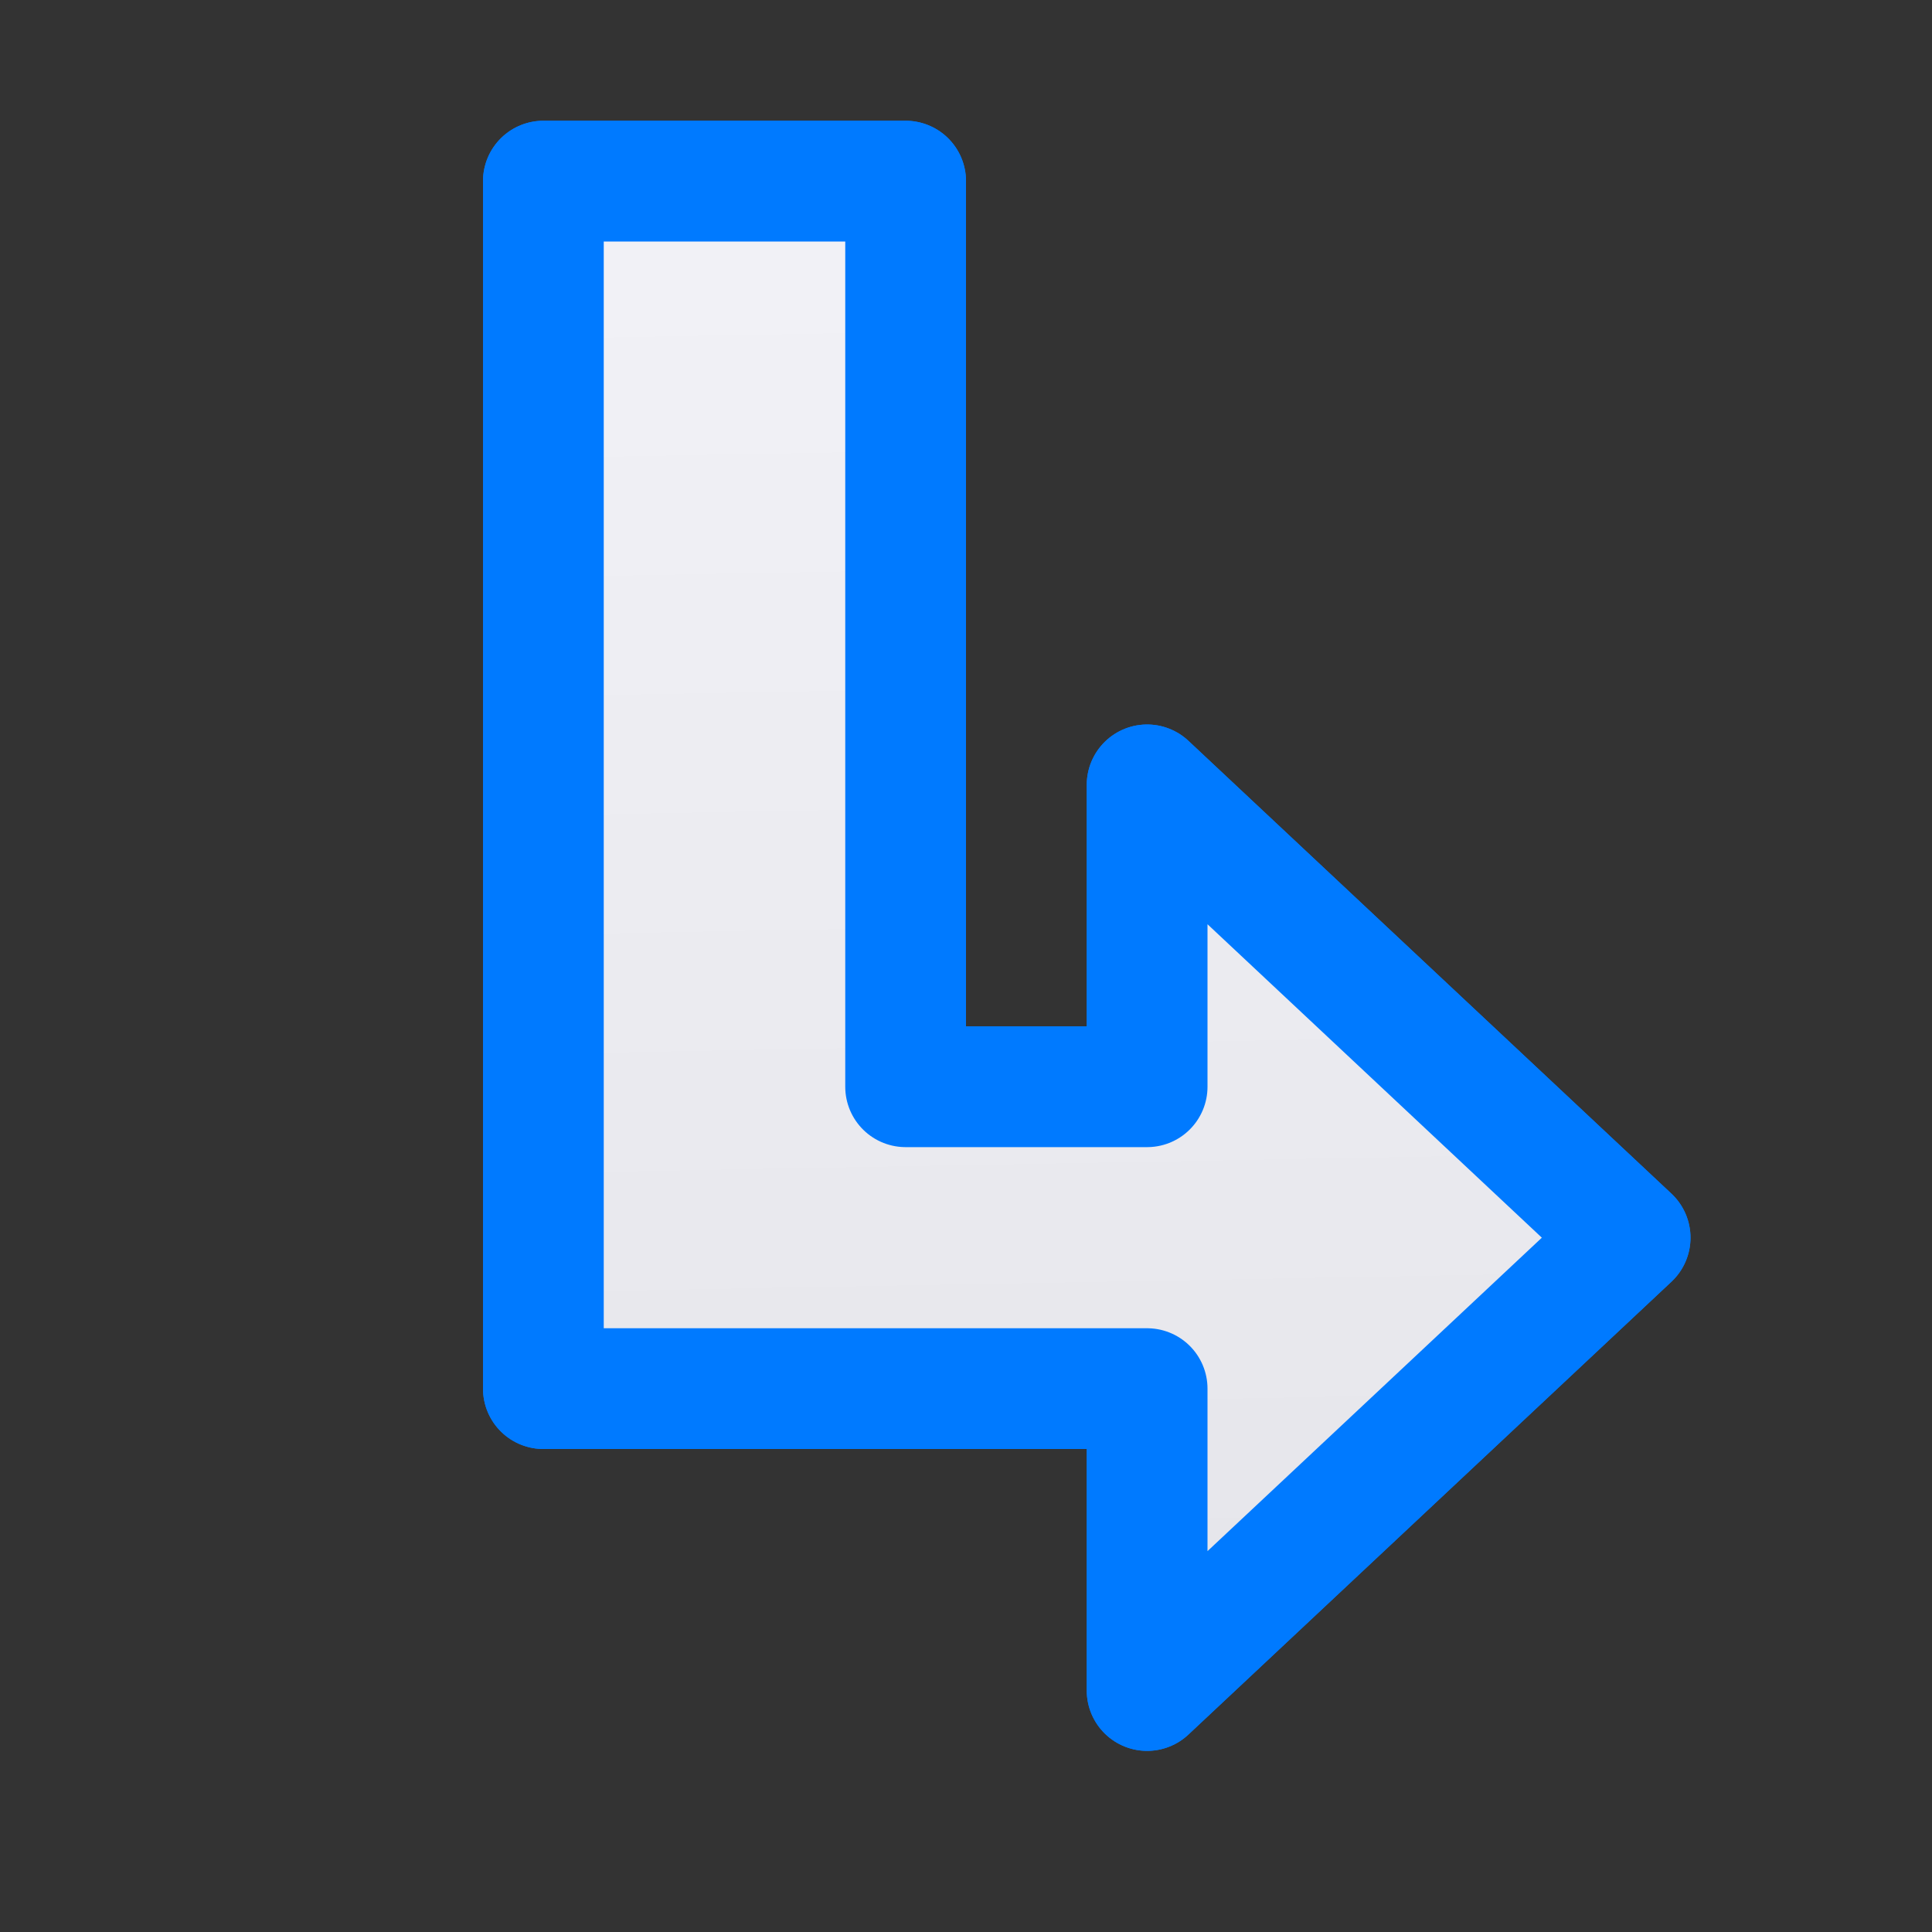 <svg viewBox="0 0 16 16" xmlns="http://www.w3.org/2000/svg" xmlns:xlink="http://www.w3.org/1999/xlink"><rect x="0" y="0" width="16" height="16" fill="#333333" stroke="none"/><linearGradient id="a" gradientUnits="userSpaceOnUse" x1="5.898" x2="5.661" xlink:href="#b" y1="14.123" y2="1.309"/><linearGradient id="b" gradientUnits="userSpaceOnUse" x1="-6.305" x2="-5.525" y1="-.725" y2="-12.86"><stop offset="0" stop-color="#e5e5ea"/><stop offset="1" stop-color="#f2f2f7"/></linearGradient><g fill="url(#b)" stroke="#007aff" stroke-linejoin="round"><path d="m4.5 1.5v7.5 2.5h5v2.5l4-3.75-4-3.75v2.5h-1-1v-7.5z"/><path d="m4.5 1.5v7.5 2.5h5v2.5l4-3.75-4-3.75v2.5h-1-1v-7.5z" fill="url(#a)"/></g></svg>